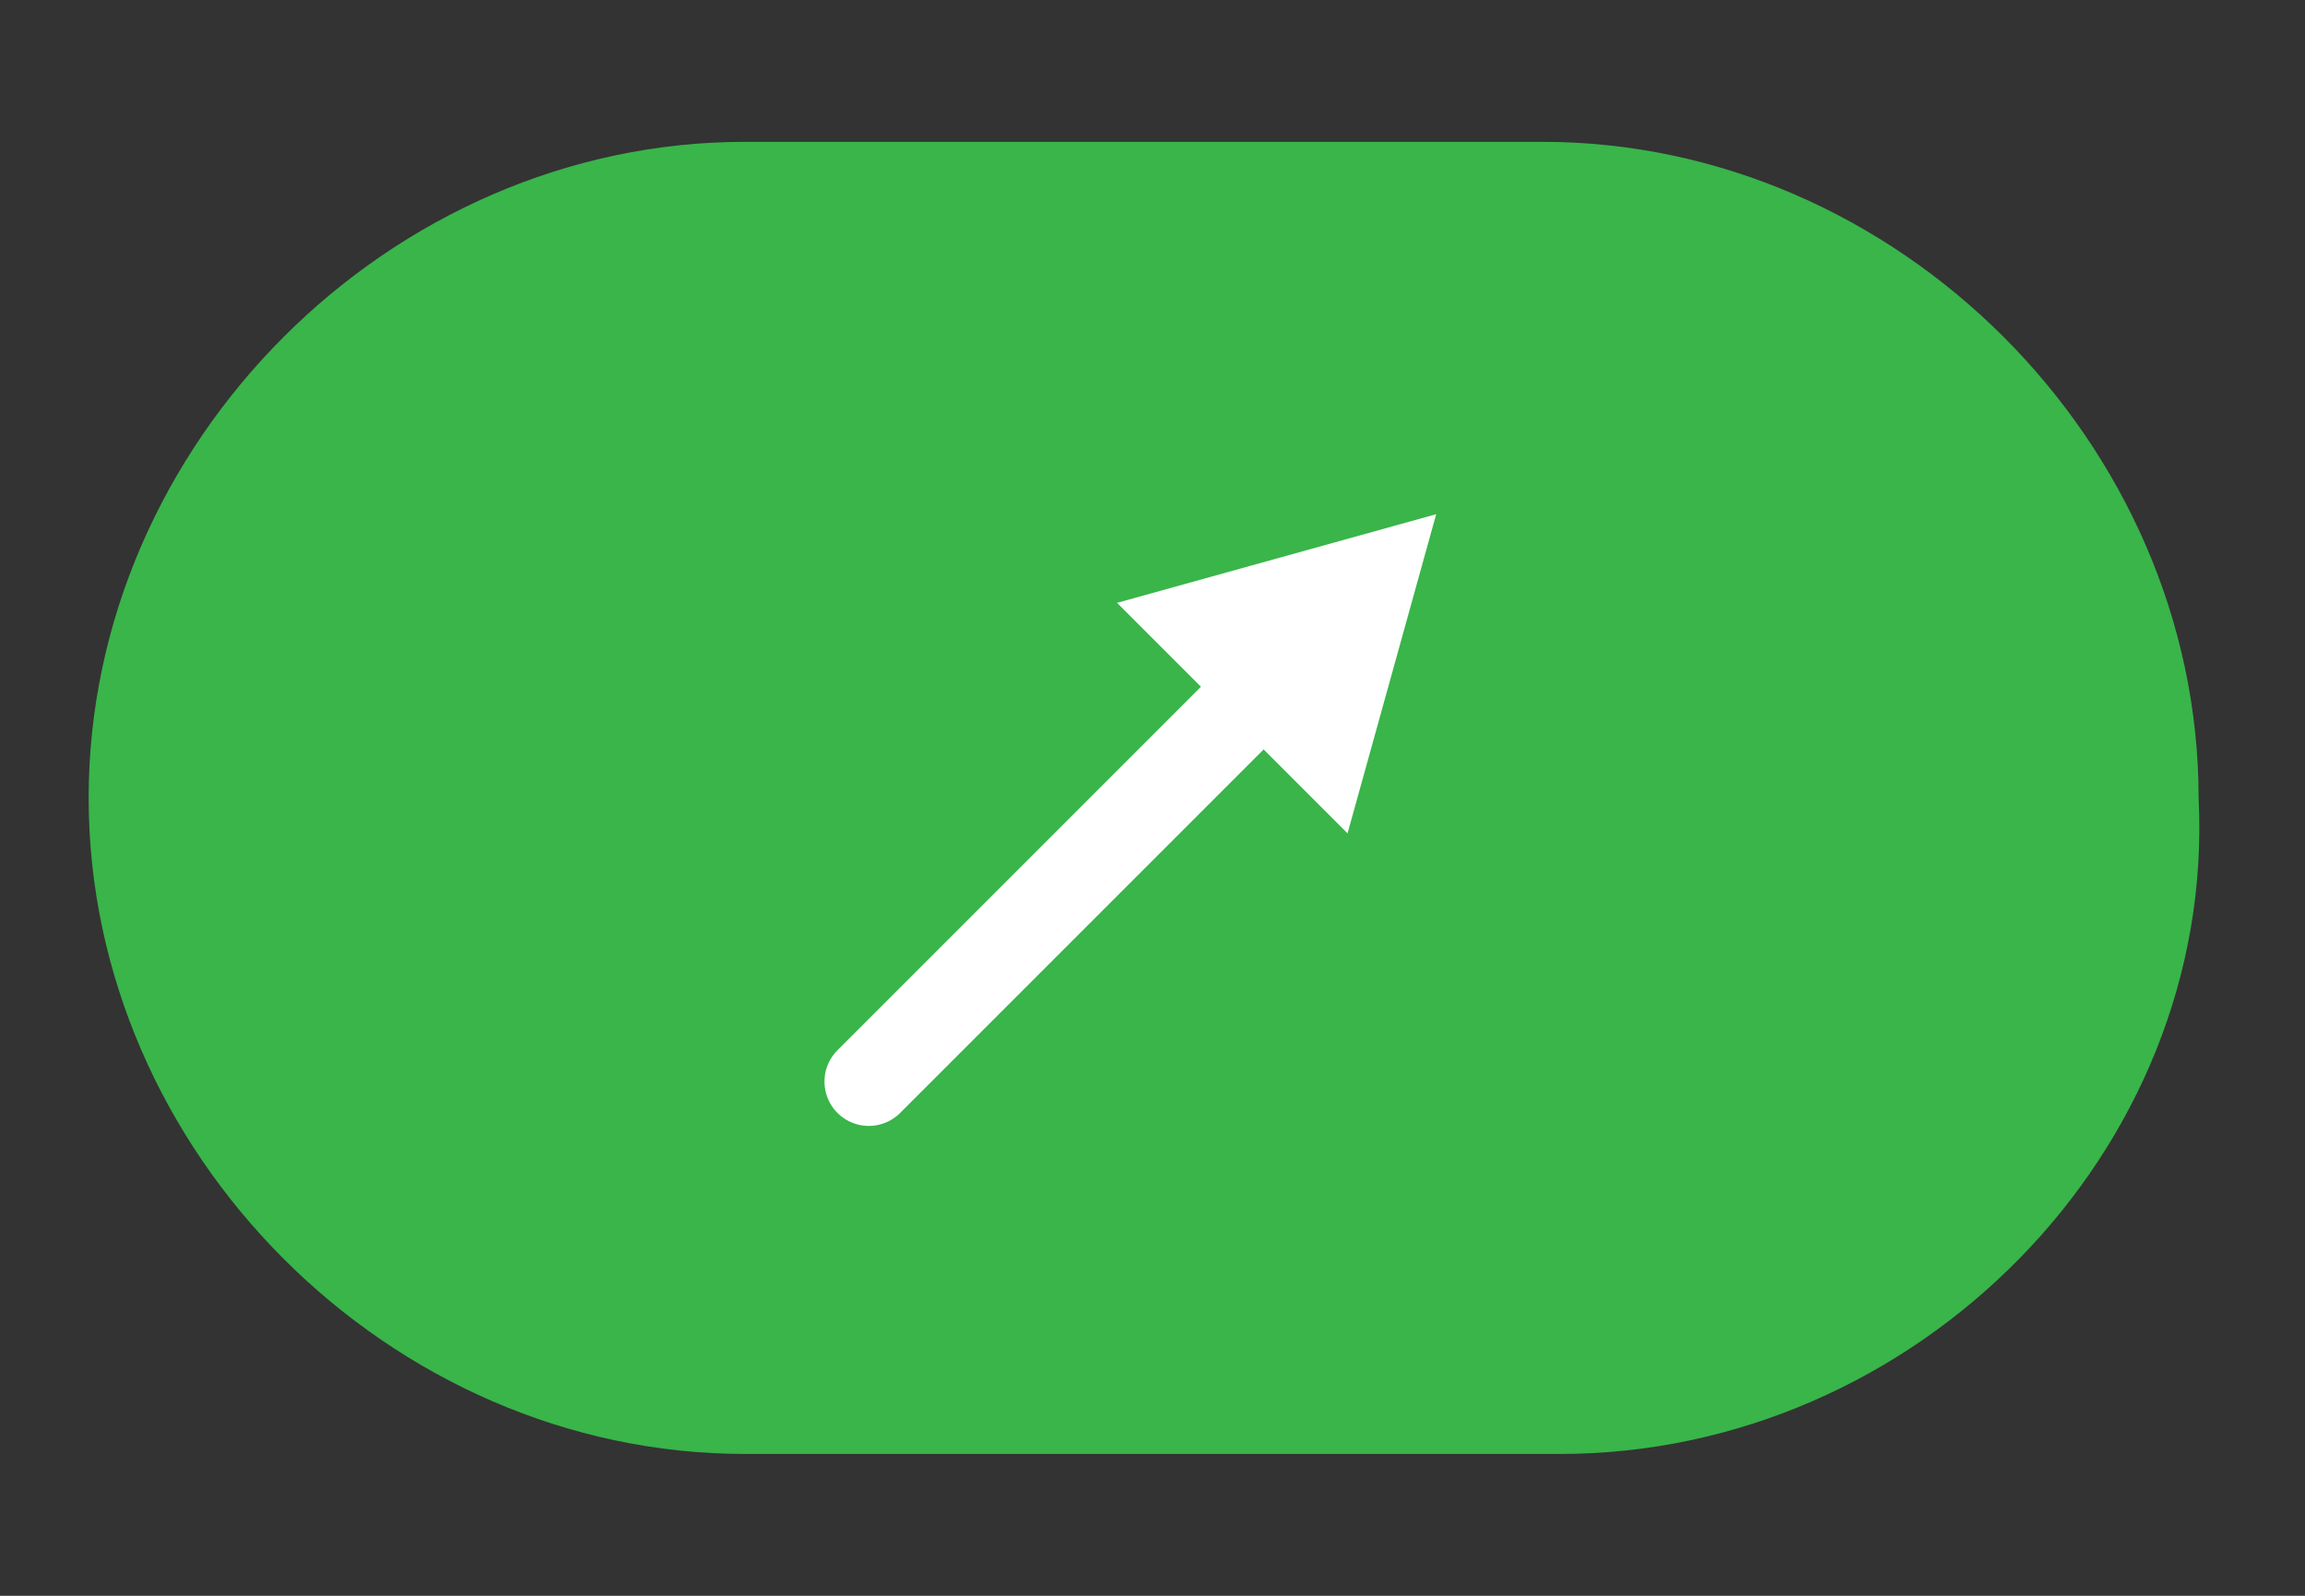 <?xml version="1.0" encoding="utf-8"?>
<!-- Generator: Adobe Illustrator 25.2.1, SVG Export Plug-In . SVG Version: 6.00 Build 0)  -->
<svg version="1.1" id="Layer_1" xmlns="http://www.w3.org/2000/svg" xmlns:xlink="http://www.w3.org/1999/xlink" x="0px" y="0px"
	 viewBox="0 0 13 9" style="enable-background:new 0 0 13 9;" xml:space="preserve">
<rect x="0" y="0" width="13" height="9" fill="#333333" stroke="none"/>
<style type="text/css">
	.st0{fill:#39B54A;}
	.st1{fill:none;stroke:#FFFFFF;stroke-width:0.5;stroke-linecap:round;stroke-linejoin:round;}
	.st2{fill:#FFFFFF;}
</style>
<g>
	<path class="st0" d="M8.8,8.2H4.2c-2,0-3.7-1.7-3.7-3.7v0c0-2,1.7-3.7,3.7-3.7l4.5,0c2,0,3.7,1.7,3.7,3.7v0
		C12.5,6.5,10.8,8.2,8.8,8.2z"/>
	<g>
		<g>
			<line class="st1" x1="7.2" y1="3.8" x2="4.9" y2="6.1"/>
			<g>
				<polygon class="st2" points="6.3,3.4 8.1,2.9 7.6,4.7 				"/>
			</g>
		</g>
	</g>
</g>
</svg>
